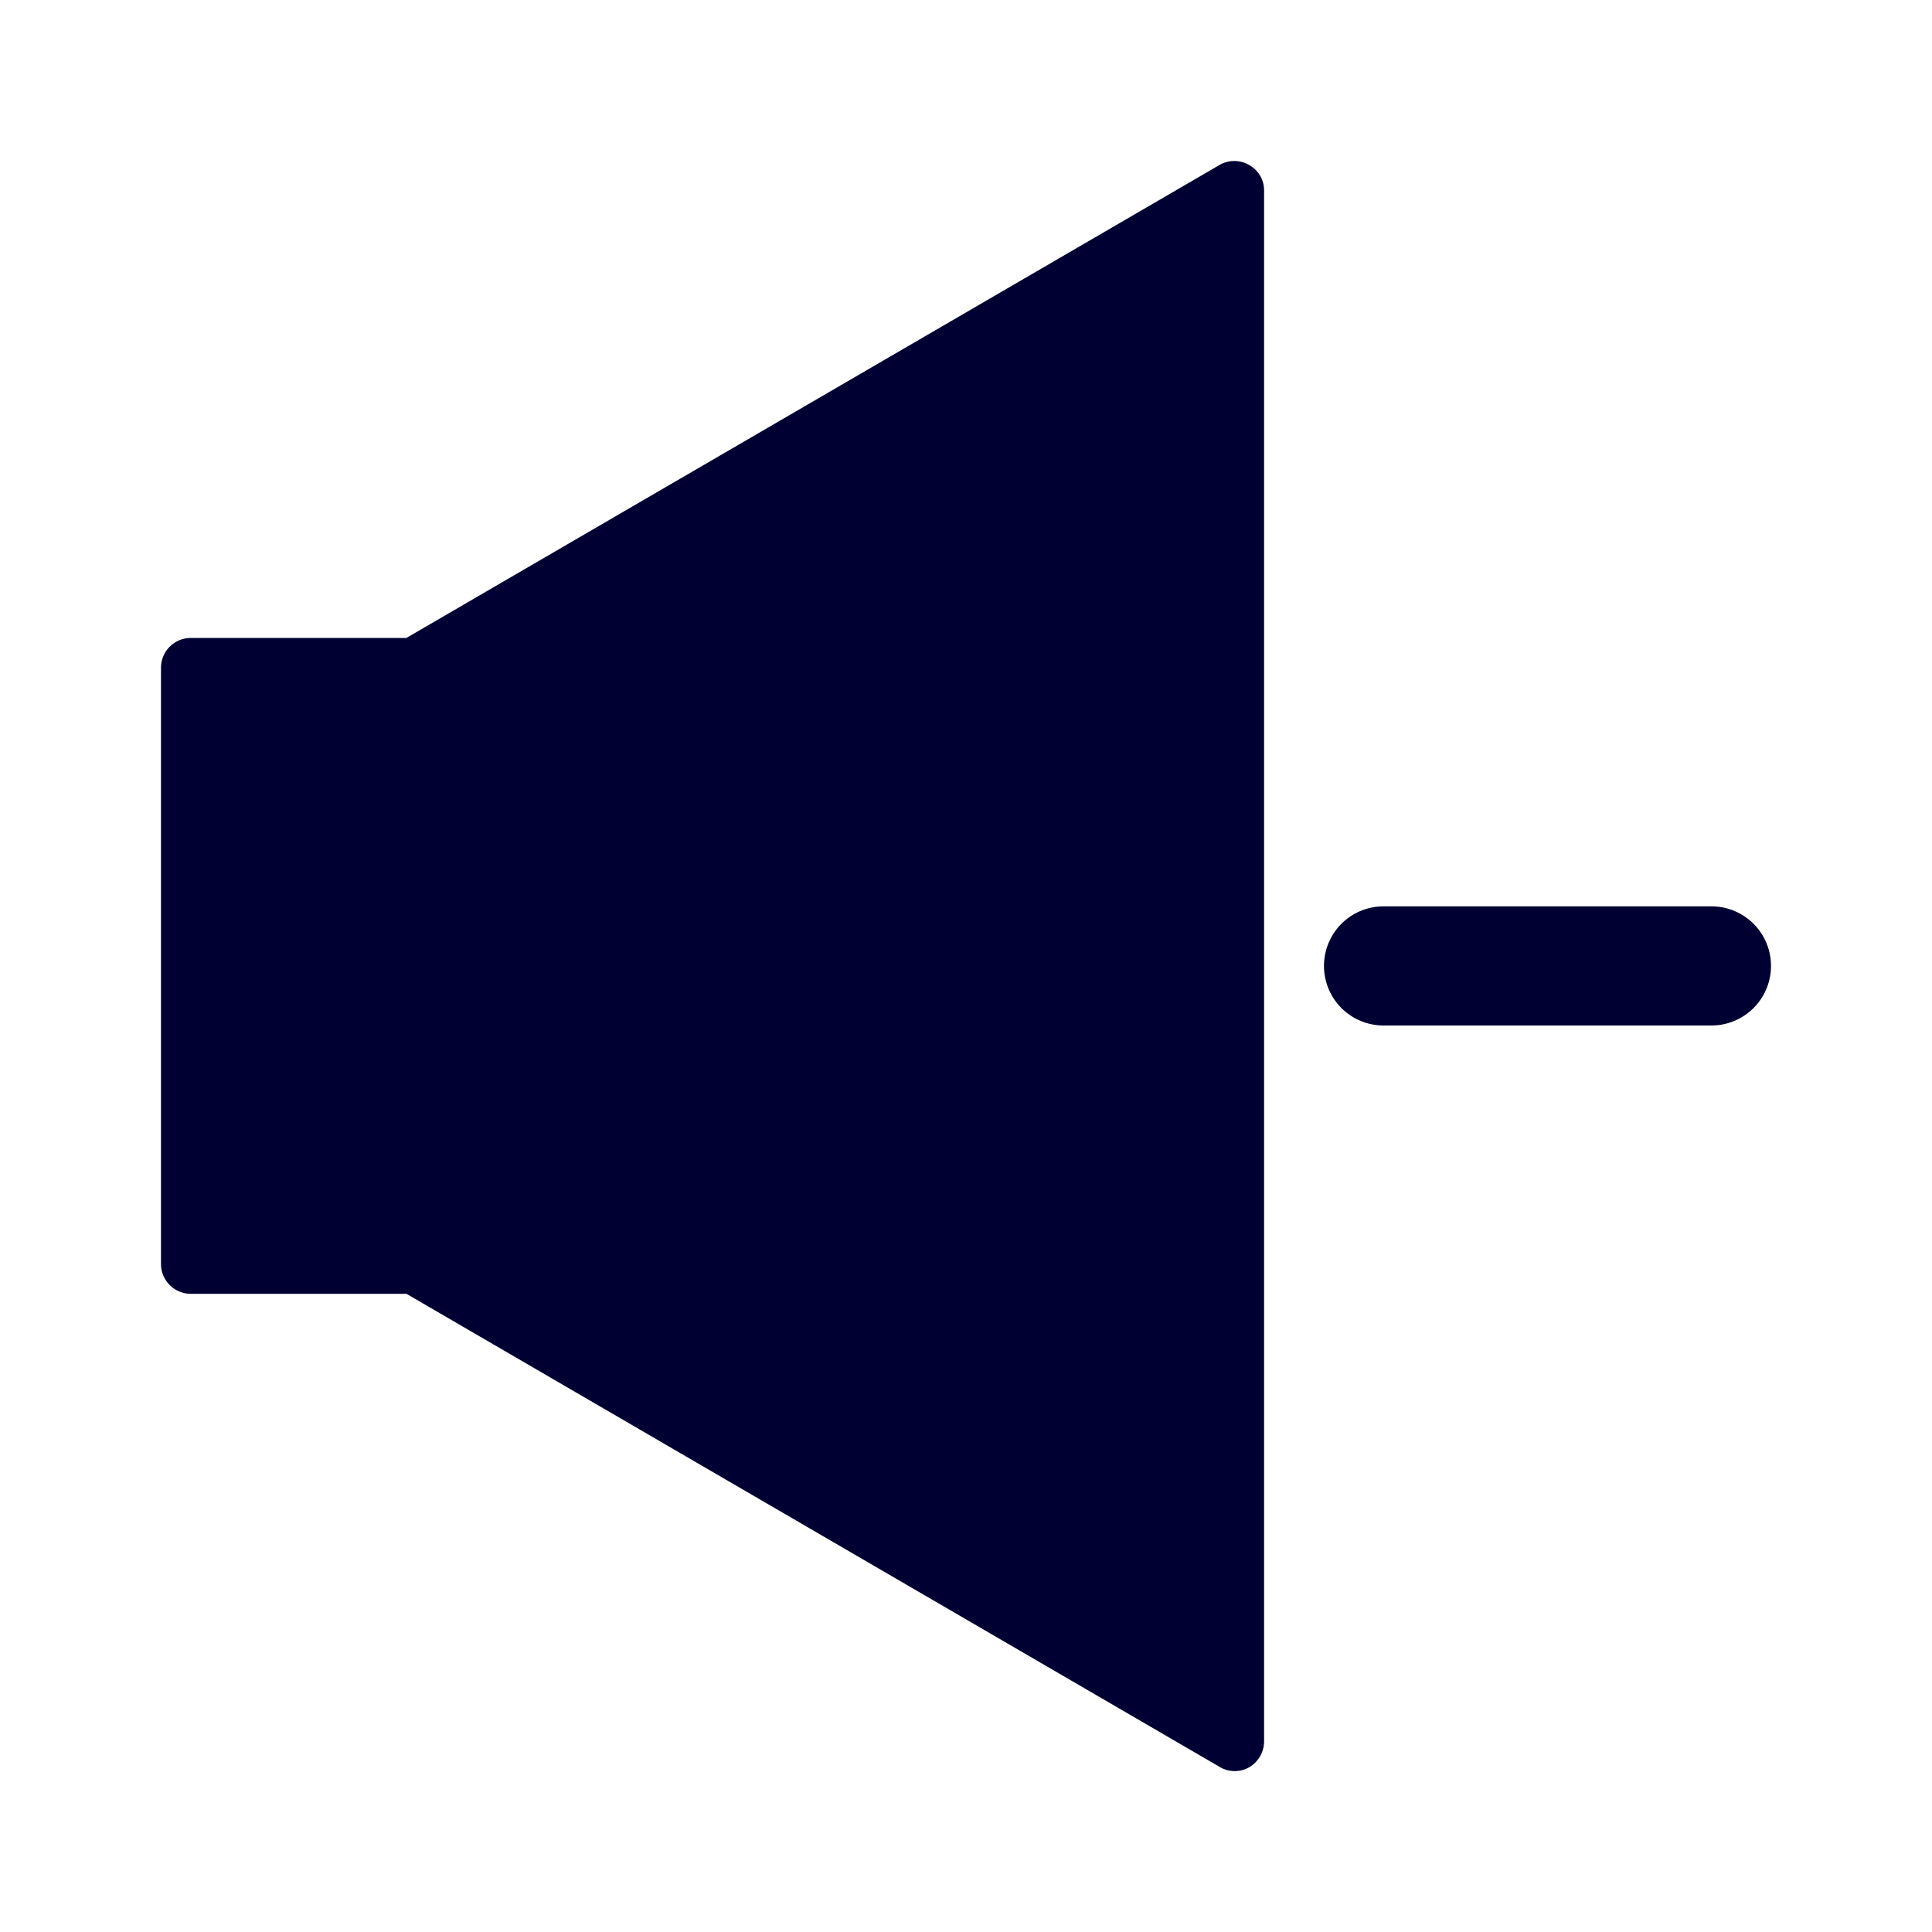 <svg xmlns="http://www.w3.org/2000/svg" width="24" height="24" fill="none"><path fill="#003" d="M15.703 21.63V2.368a.361.361 0 0 0-.185-.318.368.368 0 0 0-.37 0l-10.1 5.875H2.37a.37.37 0 0 0-.37.37v7.407c0 .204.166.37.37.37h2.679l10.1 5.876a.363.363 0 0 0 .37.005.374.374 0 0 0 .184-.323m1.484-10.371h4.073a.74.74 0 0 1 0 1.48h-4.073a.74.74 0 0 1 0-1.48"/></svg>
